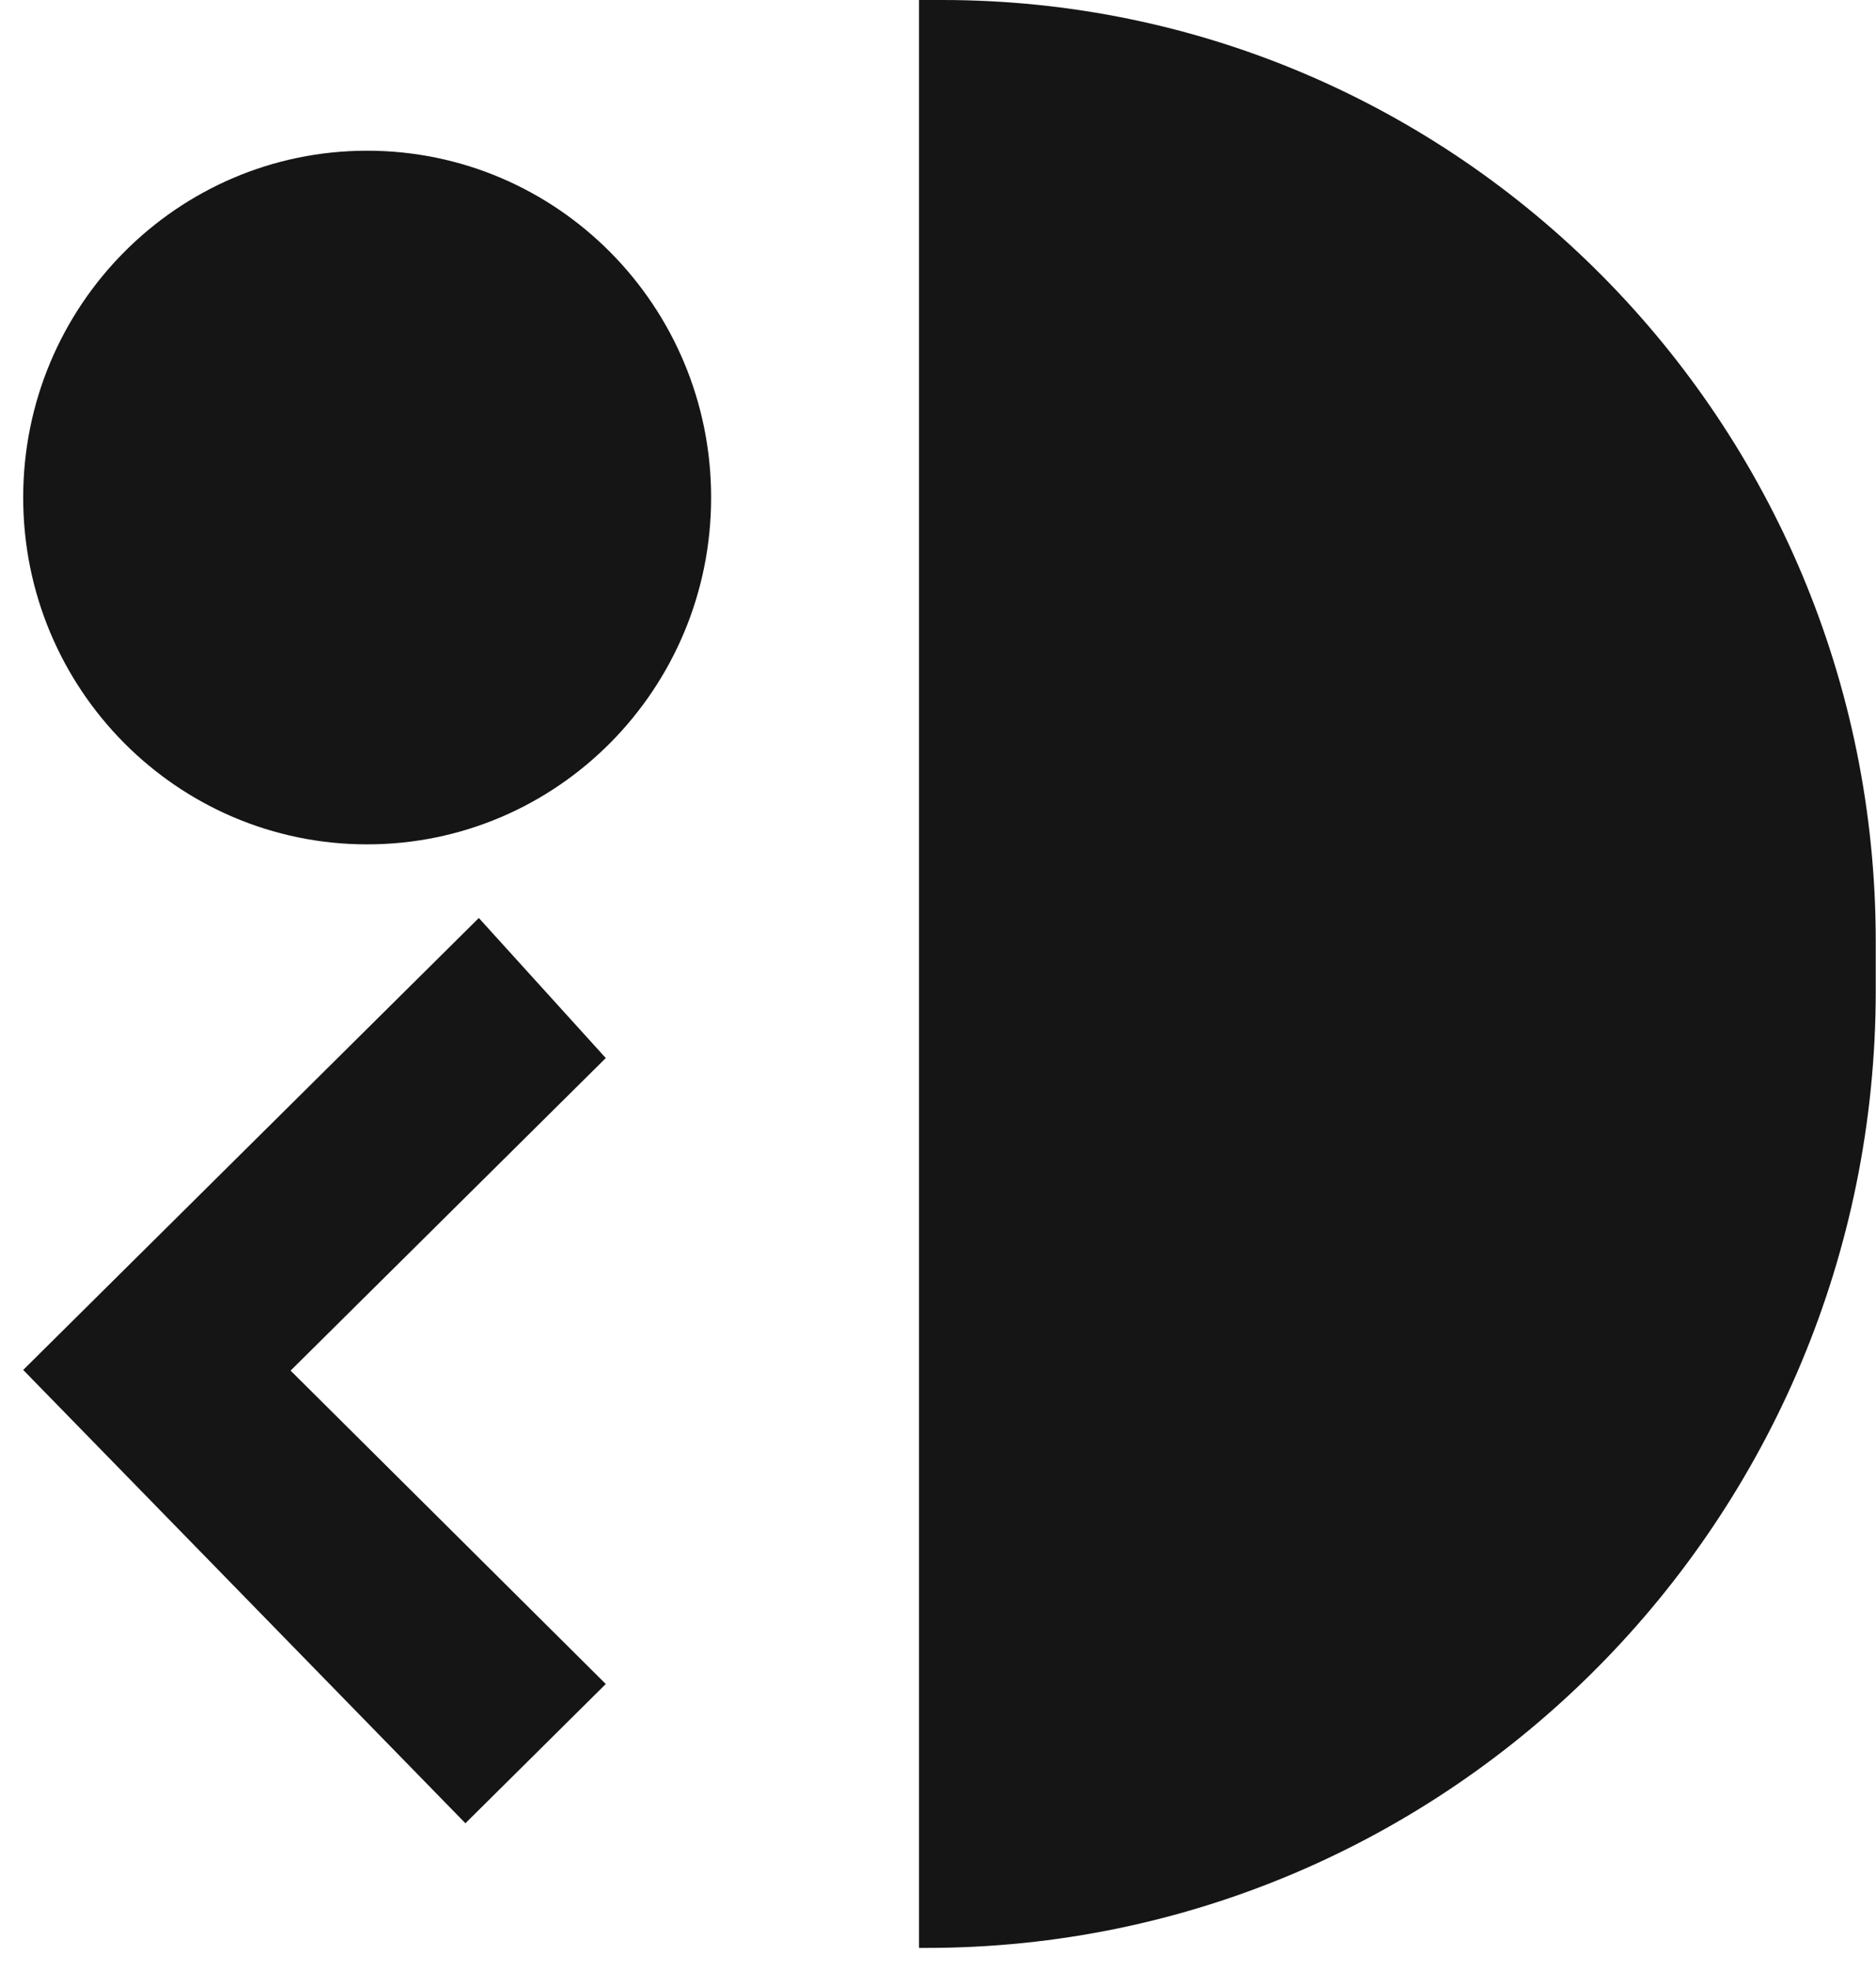<svg width="80" height="84" viewBox="0 0 80 84" fill="none" xmlns="http://www.w3.org/2000/svg">
<path d="M39.508 83.016H39.19L39.19 7.62939e-06H40.18C62.148 7.62939e-06 79.989 17.974 79.989 40.116V42.223C79.989 64.736 61.852 83.016 39.508 83.016Z" fill="#151515"/>
<path d="M15.656 35.985C23.757 35.985 30.325 29.367 30.325 21.204C30.325 13.041 23.757 6.423 15.656 6.423C7.556 6.423 0.989 13.041 0.989 21.204C0.989 29.367 7.556 35.985 15.656 35.985Z" fill="#151515"/>
<path d="M20.419 39.123L0.989 58.384L19.847 77.704L25.833 71.769L12.392 58.413L25.833 45.092L20.419 39.123Z" fill="#151515"/>
</svg>

